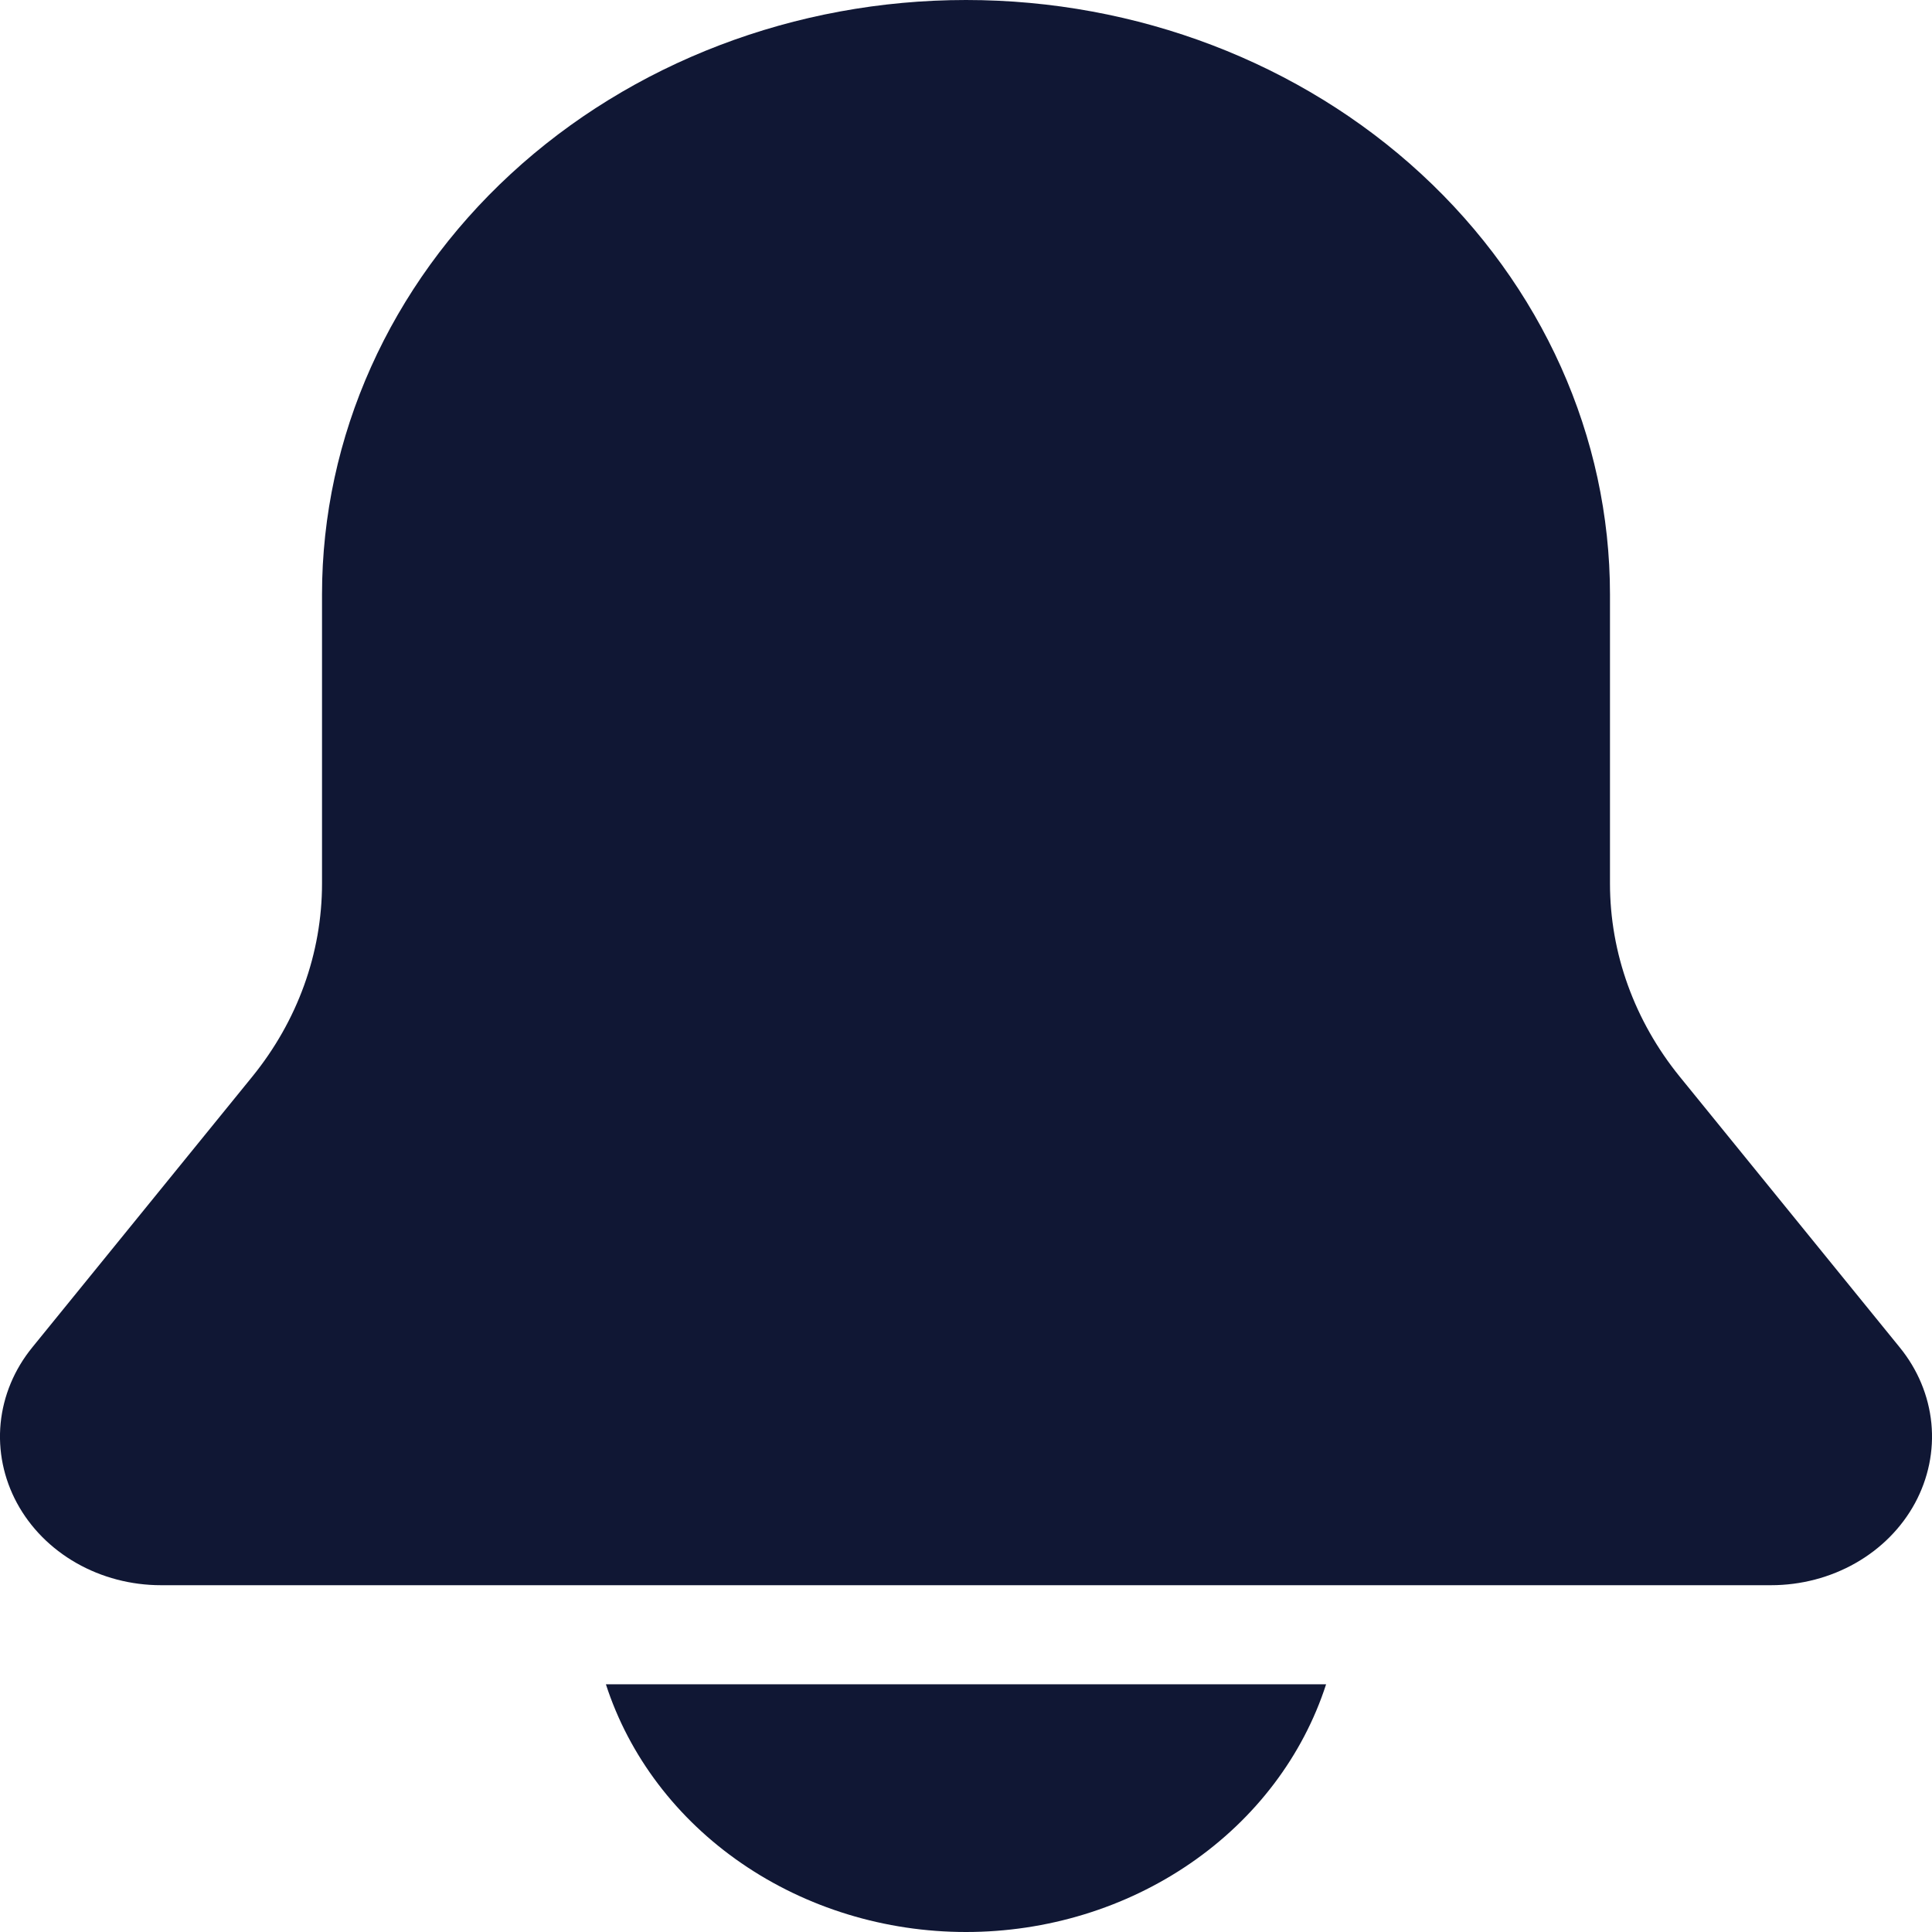 <svg width="34" height="34" viewBox="0 0 34 34" fill="none" xmlns="http://www.w3.org/2000/svg">
<g clip-path="url(#clip0_1014_3498)">
<path fill-rule="evenodd" clip-rule="evenodd" d="M5.667 10.461C5.667 7.687 6.861 5.026 8.986 3.064C11.111 1.102 13.994 0 17 0C20.006 0 22.889 1.102 25.014 3.064C27.139 5.026 28.333 7.687 28.333 10.461V15.548C28.333 16.773 28.764 17.966 29.561 18.948L33.433 23.713C33.749 24.101 33.941 24.563 33.989 25.047C34.036 25.531 33.936 26.017 33.701 26.452C33.466 26.886 33.104 27.252 32.656 27.507C32.209 27.762 31.693 27.897 31.167 27.897H2.833C2.307 27.897 1.791 27.762 1.344 27.507C0.896 27.252 0.534 26.886 0.299 26.452C0.064 26.017 -0.036 25.531 0.011 25.047C0.059 24.563 0.251 24.101 0.567 23.713L4.439 18.948C5.236 17.967 5.667 16.774 5.667 15.548V10.461ZM17 34C15.576 34 14.19 33.575 13.049 32.79C11.907 32.005 11.07 30.9 10.663 29.641H23.337C22.93 30.9 22.093 32.005 20.951 32.79C19.81 33.575 18.424 34 17 34V34Z" fill="#101734"/>
</g>
<defs>
<clipPath id="clip0_1014_3498">
<rect width="34" height="34" fill="white"/>
</clipPath>
</defs>
</svg>
